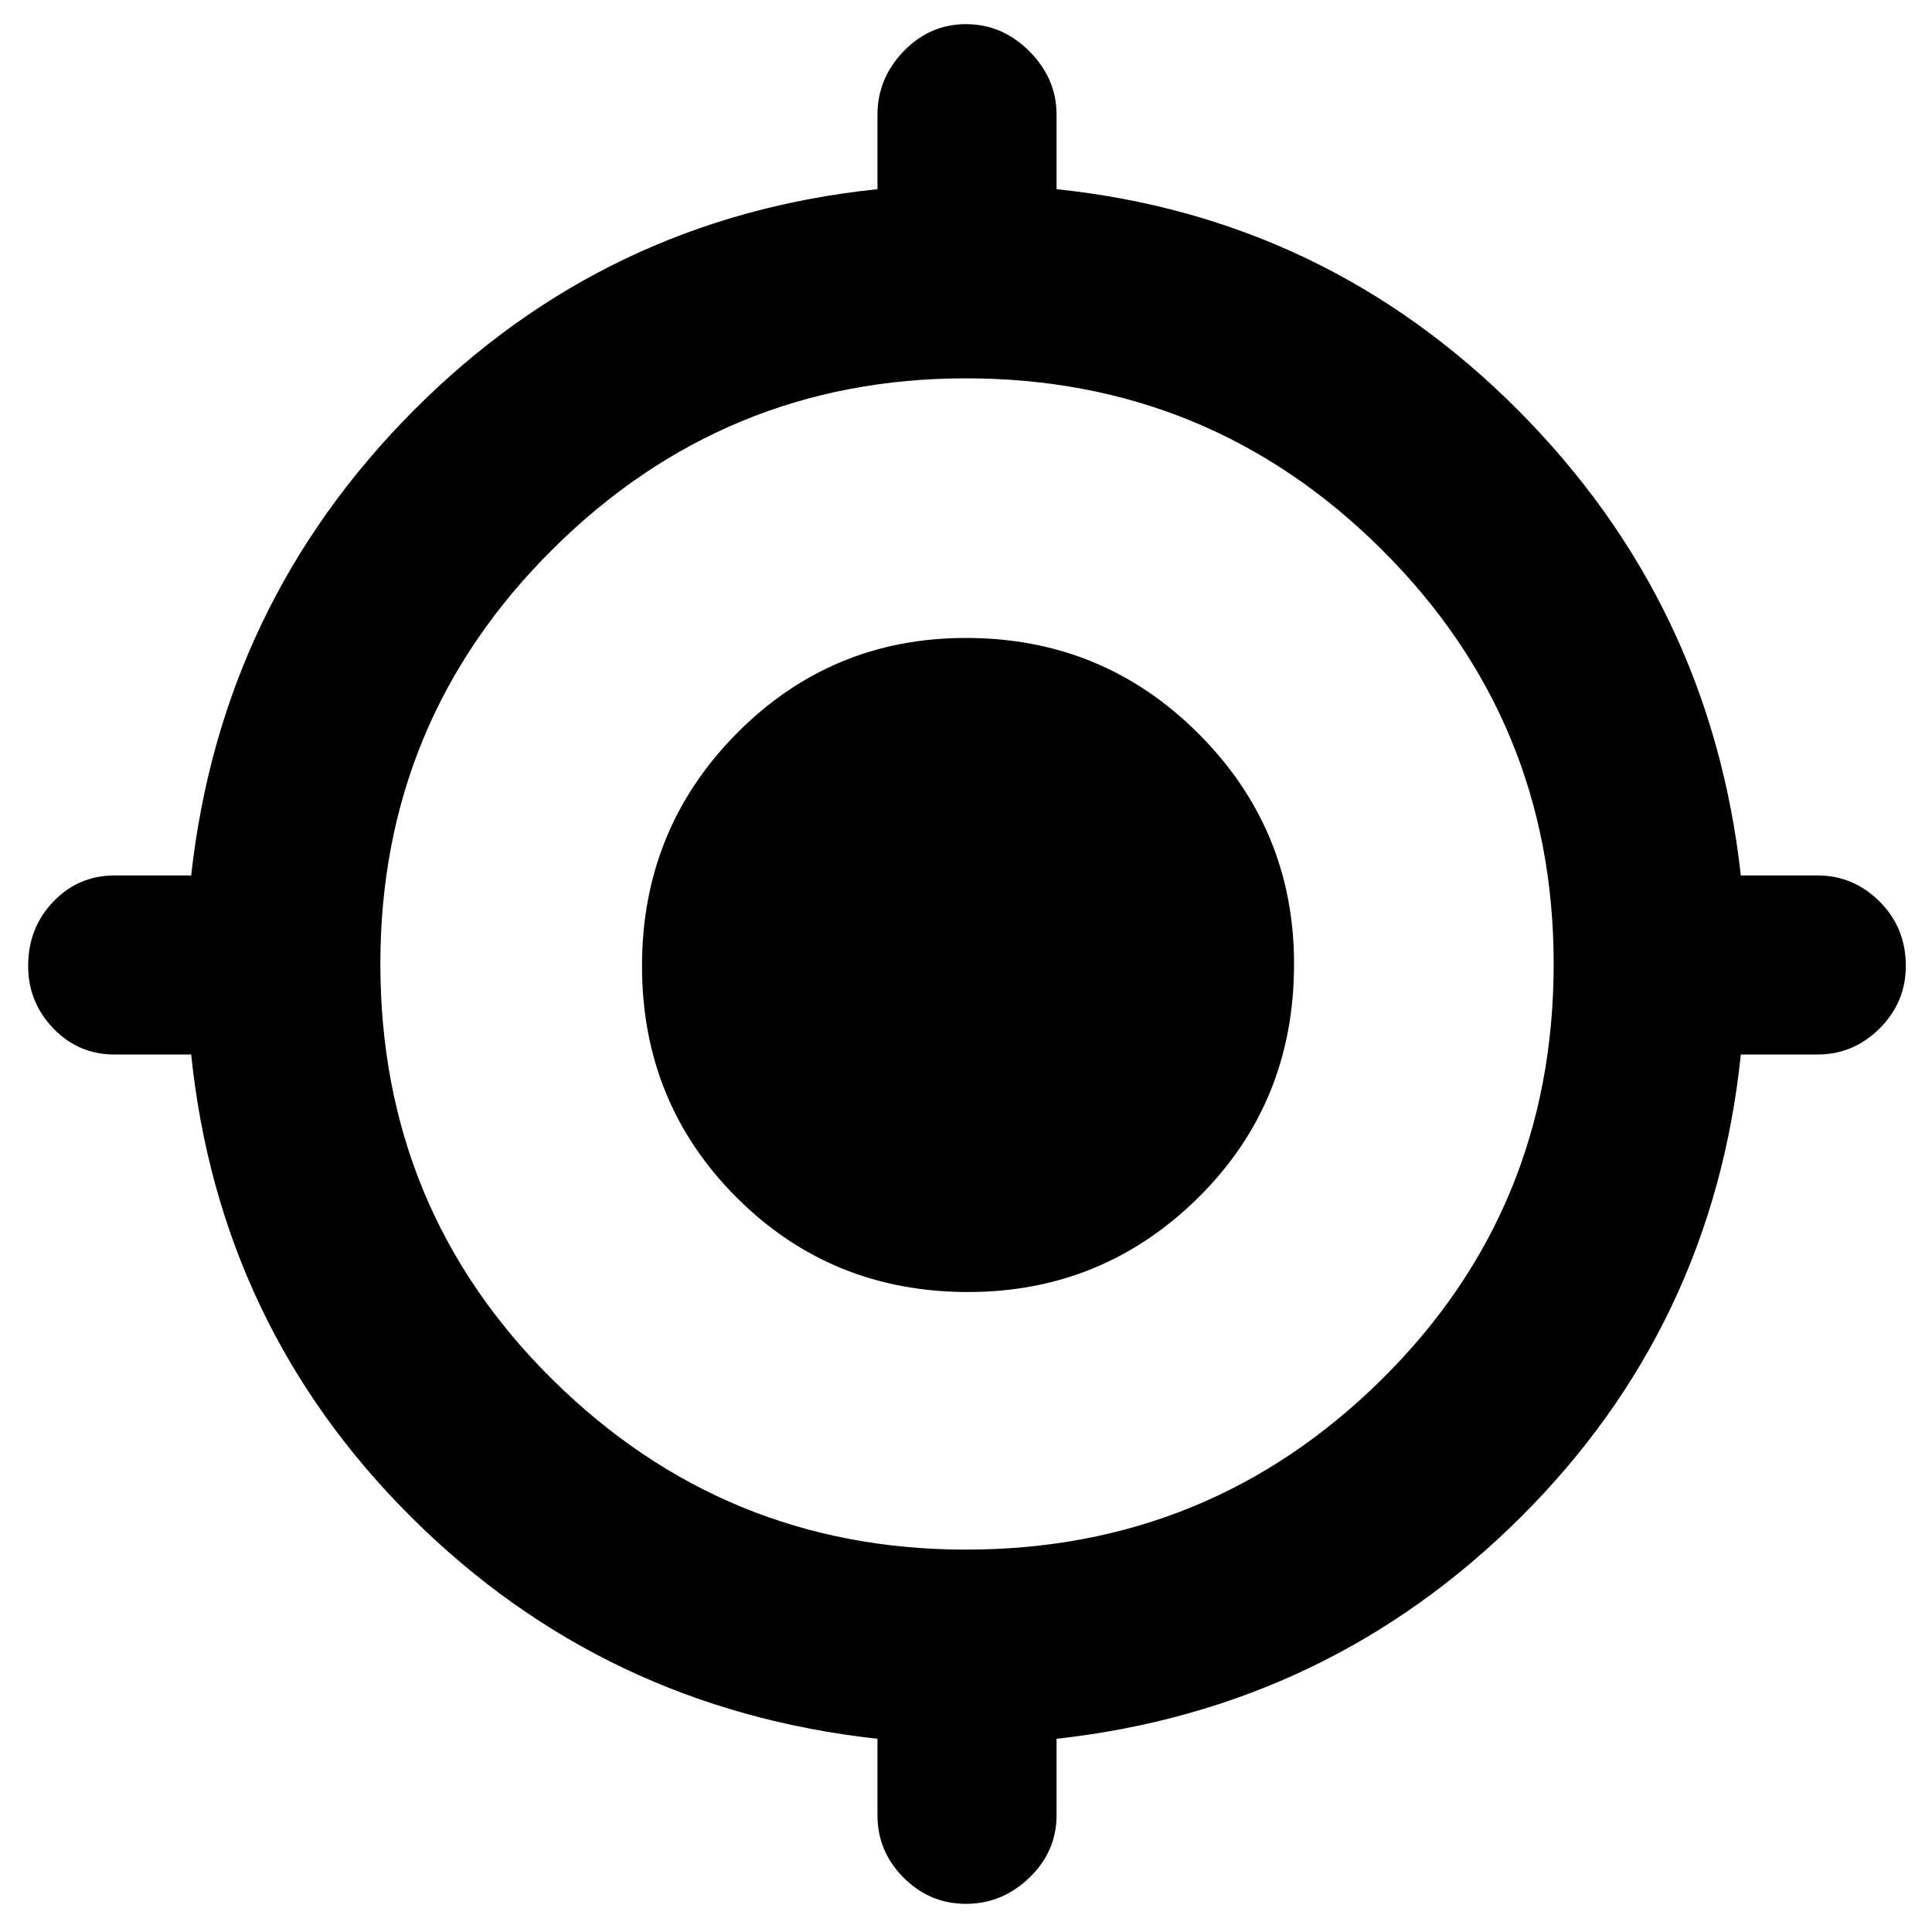 <svg xmlns="http://www.w3.org/2000/svg" height="40" width="40"><path d="M20 39.417Q19.25 39.417 18.708 38.875Q18.167 38.333 18.167 37.583V36Q12.5 35.375 8.521 31.417Q4.542 27.458 3.958 21.833H2.375Q1.625 21.833 1.104 21.292Q0.583 20.75 0.583 20Q0.583 19.208 1.104 18.667Q1.625 18.125 2.375 18.125H3.958Q4.583 12.5 8.562 8.5Q12.542 4.5 18.167 3.917V2.375Q18.167 1.625 18.708 1.062Q19.25 0.5 20 0.5Q20.75 0.5 21.312 1.062Q21.875 1.625 21.875 2.375V3.917Q27.458 4.5 31.438 8.5Q35.417 12.5 36.042 18.125H37.625Q38.375 18.125 38.917 18.667Q39.458 19.208 39.458 20Q39.458 20.75 38.917 21.292Q38.375 21.833 37.625 21.833H36.042Q35.458 27.458 31.479 31.417Q27.5 35.375 21.875 36V37.583Q21.875 38.333 21.312 38.875Q20.75 39.417 20 39.417ZM20 32.083Q25.042 32.083 28.604 28.562Q32.167 25.042 32.167 19.958Q32.167 14.917 28.604 11.375Q25.042 7.833 20 7.833Q15 7.833 11.438 11.375Q7.875 14.917 7.875 19.958Q7.875 25.042 11.438 28.562Q15 32.083 20 32.083ZM20.042 26.75Q17.208 26.75 15.25 24.792Q13.292 22.833 13.292 20Q13.292 17.167 15.25 15.188Q17.208 13.208 20 13.208Q22.833 13.208 24.812 15.188Q26.792 17.167 26.792 19.958Q26.792 22.833 24.812 24.792Q22.833 26.75 20.042 26.75ZM20 23Q21.25 23 22.146 22.125Q23.042 21.25 23.042 20Q23.042 18.708 22.167 17.812Q21.292 16.917 20.042 16.917Q18.75 16.917 17.875 17.812Q17 18.708 17 19.958Q17 21.25 17.875 22.125Q18.75 23 20 23ZM20 23.333Q18.625 23.333 17.646 22.354Q16.667 21.375 16.667 19.958Q16.667 18.583 17.646 17.583Q18.625 16.583 20 16.583Q21.417 16.583 22.417 17.583Q23.417 18.583 23.417 19.958Q23.417 21.375 22.417 22.354Q21.417 23.333 20 23.333Z"/></svg>